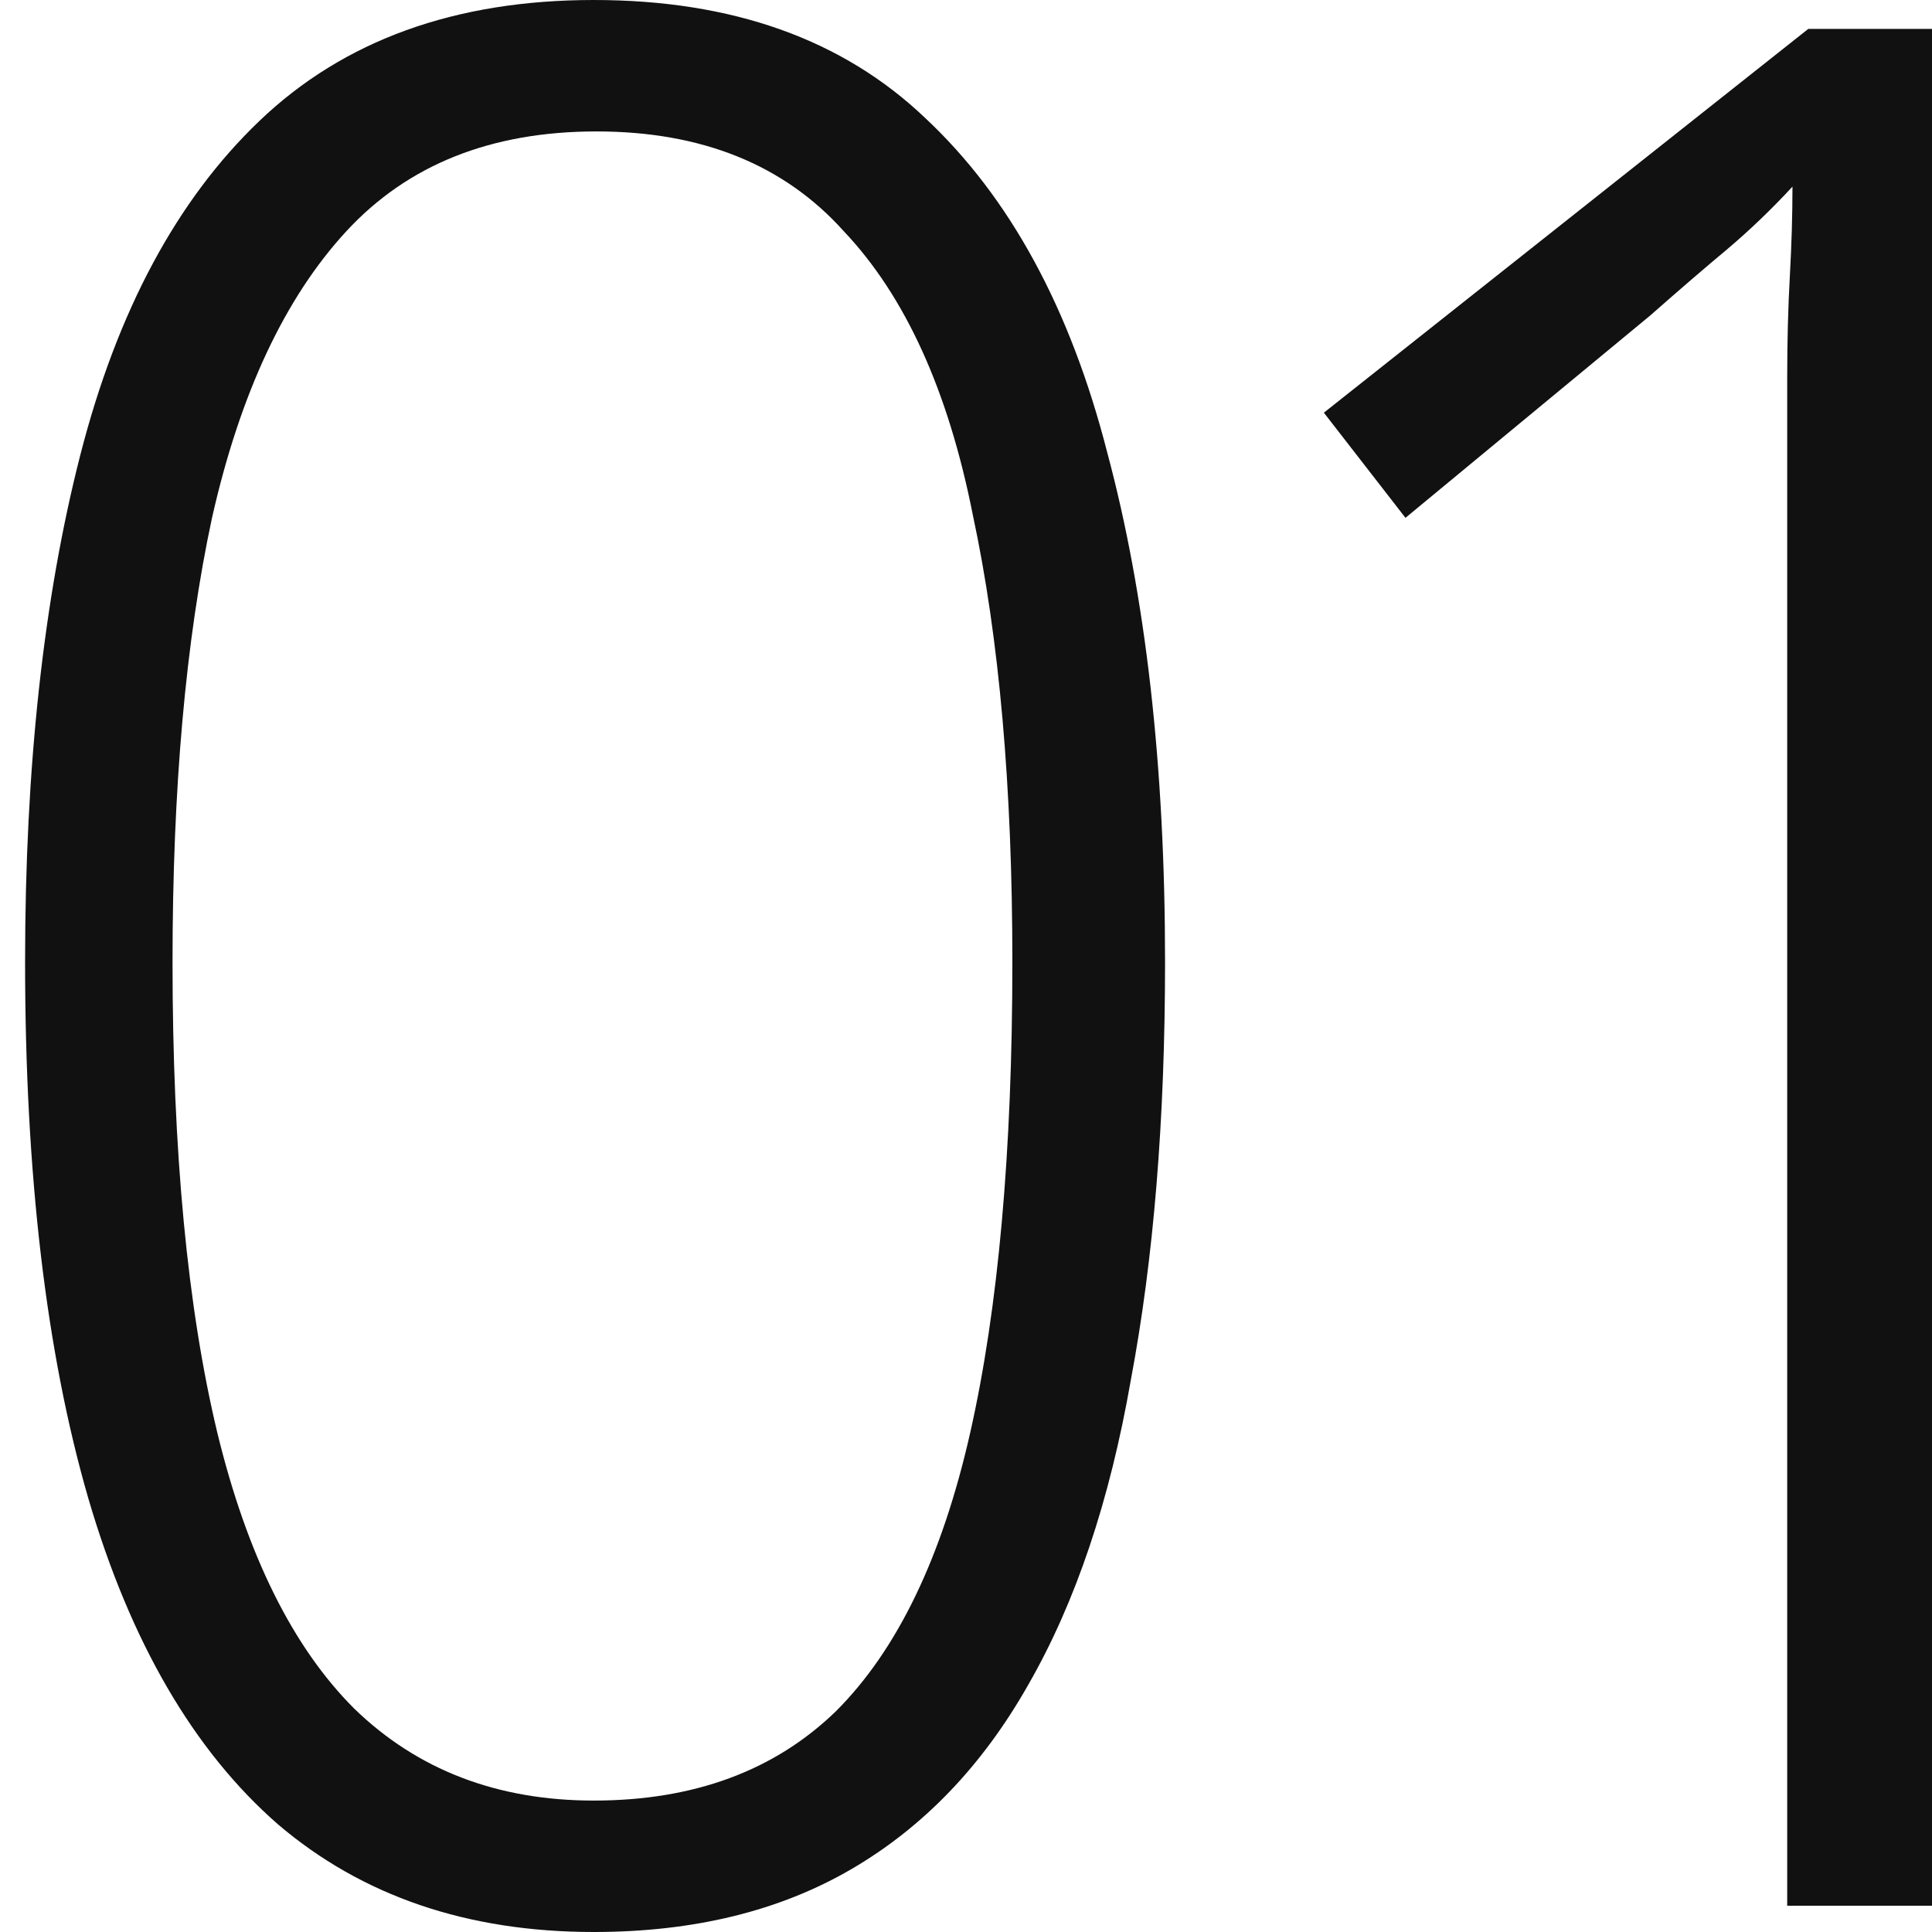 <svg width="73" height="73" viewBox="0 0 73 73" fill="none" xmlns="http://www.w3.org/2000/svg">
<path d="M73 72.007H67.529V19.268C67.529 17.348 67.529 15.693 67.529 14.302C67.529 12.912 67.562 11.62 67.629 10.428C67.695 9.237 67.728 8.111 67.728 7.052C66.932 7.912 66.103 8.707 65.241 9.435C64.445 10.098 63.484 10.925 62.356 11.918L53.105 19.566L50.022 15.593L68.325 1.092H73V72.007Z" fill="#111111"/>
<path d="M44.021 36.351C44.021 42.31 43.59 47.574 42.728 52.143C41.932 56.712 40.639 60.552 38.849 63.664C37.124 66.71 34.903 69.027 32.184 70.616C29.465 72.205 26.215 73 22.435 73C17.66 73 13.681 71.643 10.498 68.928C7.315 66.147 4.927 62.042 3.336 56.612C1.744 51.117 0.948 44.363 0.948 36.351C0.948 29.001 1.645 22.612 3.037 17.182C4.43 11.753 6.685 7.548 9.802 4.569C12.985 1.523 17.196 0 22.435 0C27.674 0 31.852 1.49 34.969 4.469C38.152 7.449 40.44 11.653 41.833 17.083C43.292 22.512 44.021 28.935 44.021 36.351ZM6.519 36.351C6.519 43.502 7.083 49.428 8.21 54.129C9.337 58.764 11.062 62.24 13.383 64.558C15.77 66.875 18.788 68.034 22.435 68.034C26.215 68.034 29.266 66.908 31.587 64.657C33.908 62.34 35.599 58.83 36.66 54.129C37.721 49.428 38.252 43.502 38.252 36.351C38.252 29.73 37.754 24.102 36.76 19.467C35.831 14.765 34.206 11.19 31.885 8.74C29.631 6.224 26.514 4.966 22.535 4.966C18.555 4.966 15.405 6.224 13.084 8.74C10.763 11.256 9.072 14.865 8.011 19.566C7.016 24.201 6.519 29.796 6.519 36.351Z" fill="#111111"/>
</svg>
